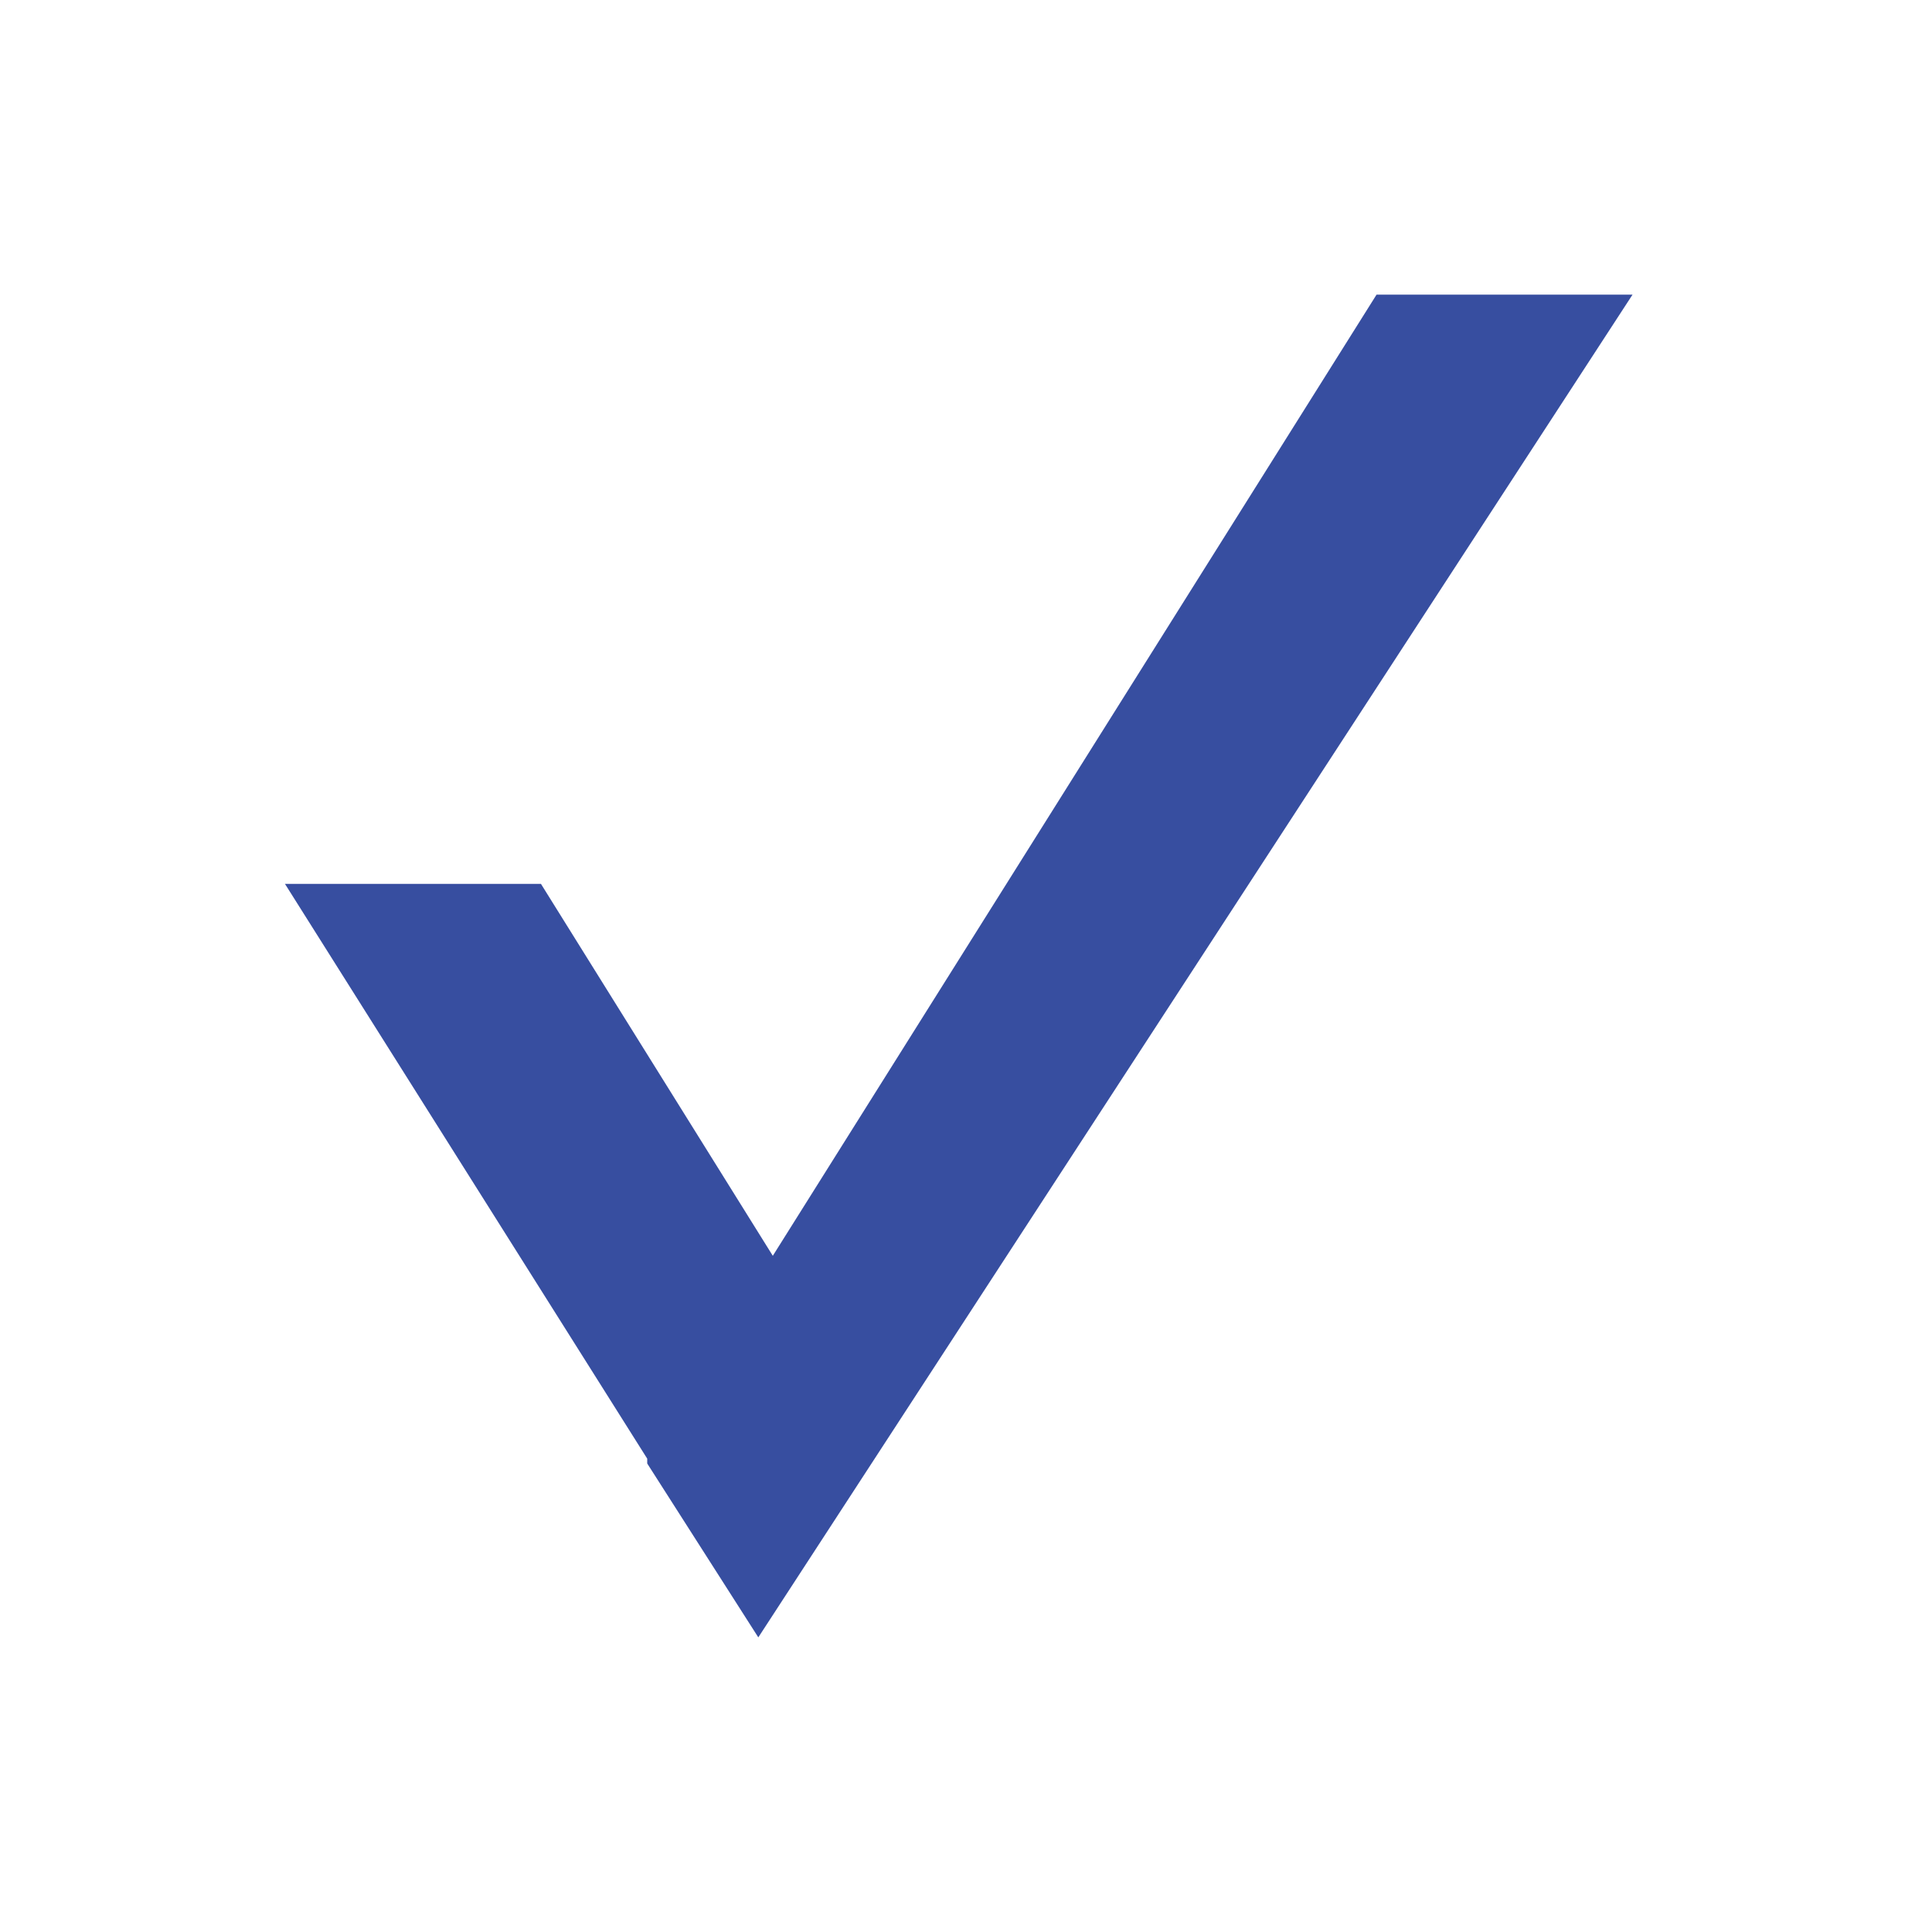 <?xml version="1.0" encoding="utf-8"?>
<!-- Generator: Adobe Illustrator 21.0.0, SVG Export Plug-In . SVG Version: 6.00 Build 0)  -->
<svg version="1.1" id="Layer_1" xmlns="http://www.w3.org/2000/svg" xmlns:xlink="http://www.w3.org/1999/xlink" x="0px" y="0px"
	 viewBox="0 0 40 40" style="enable-background:new 0 0 40 40;" xml:space="preserve">
<style type="text/css">
	.st0{fill:#374EA0;}
</style>
<polygon class="st0" points="15.7,33.9 13.4,30.3 13.4,30.2 5.9,18.3 11.2,18.3 16,26 28.5,6.1 33.8,6.1 "/>
</svg>
